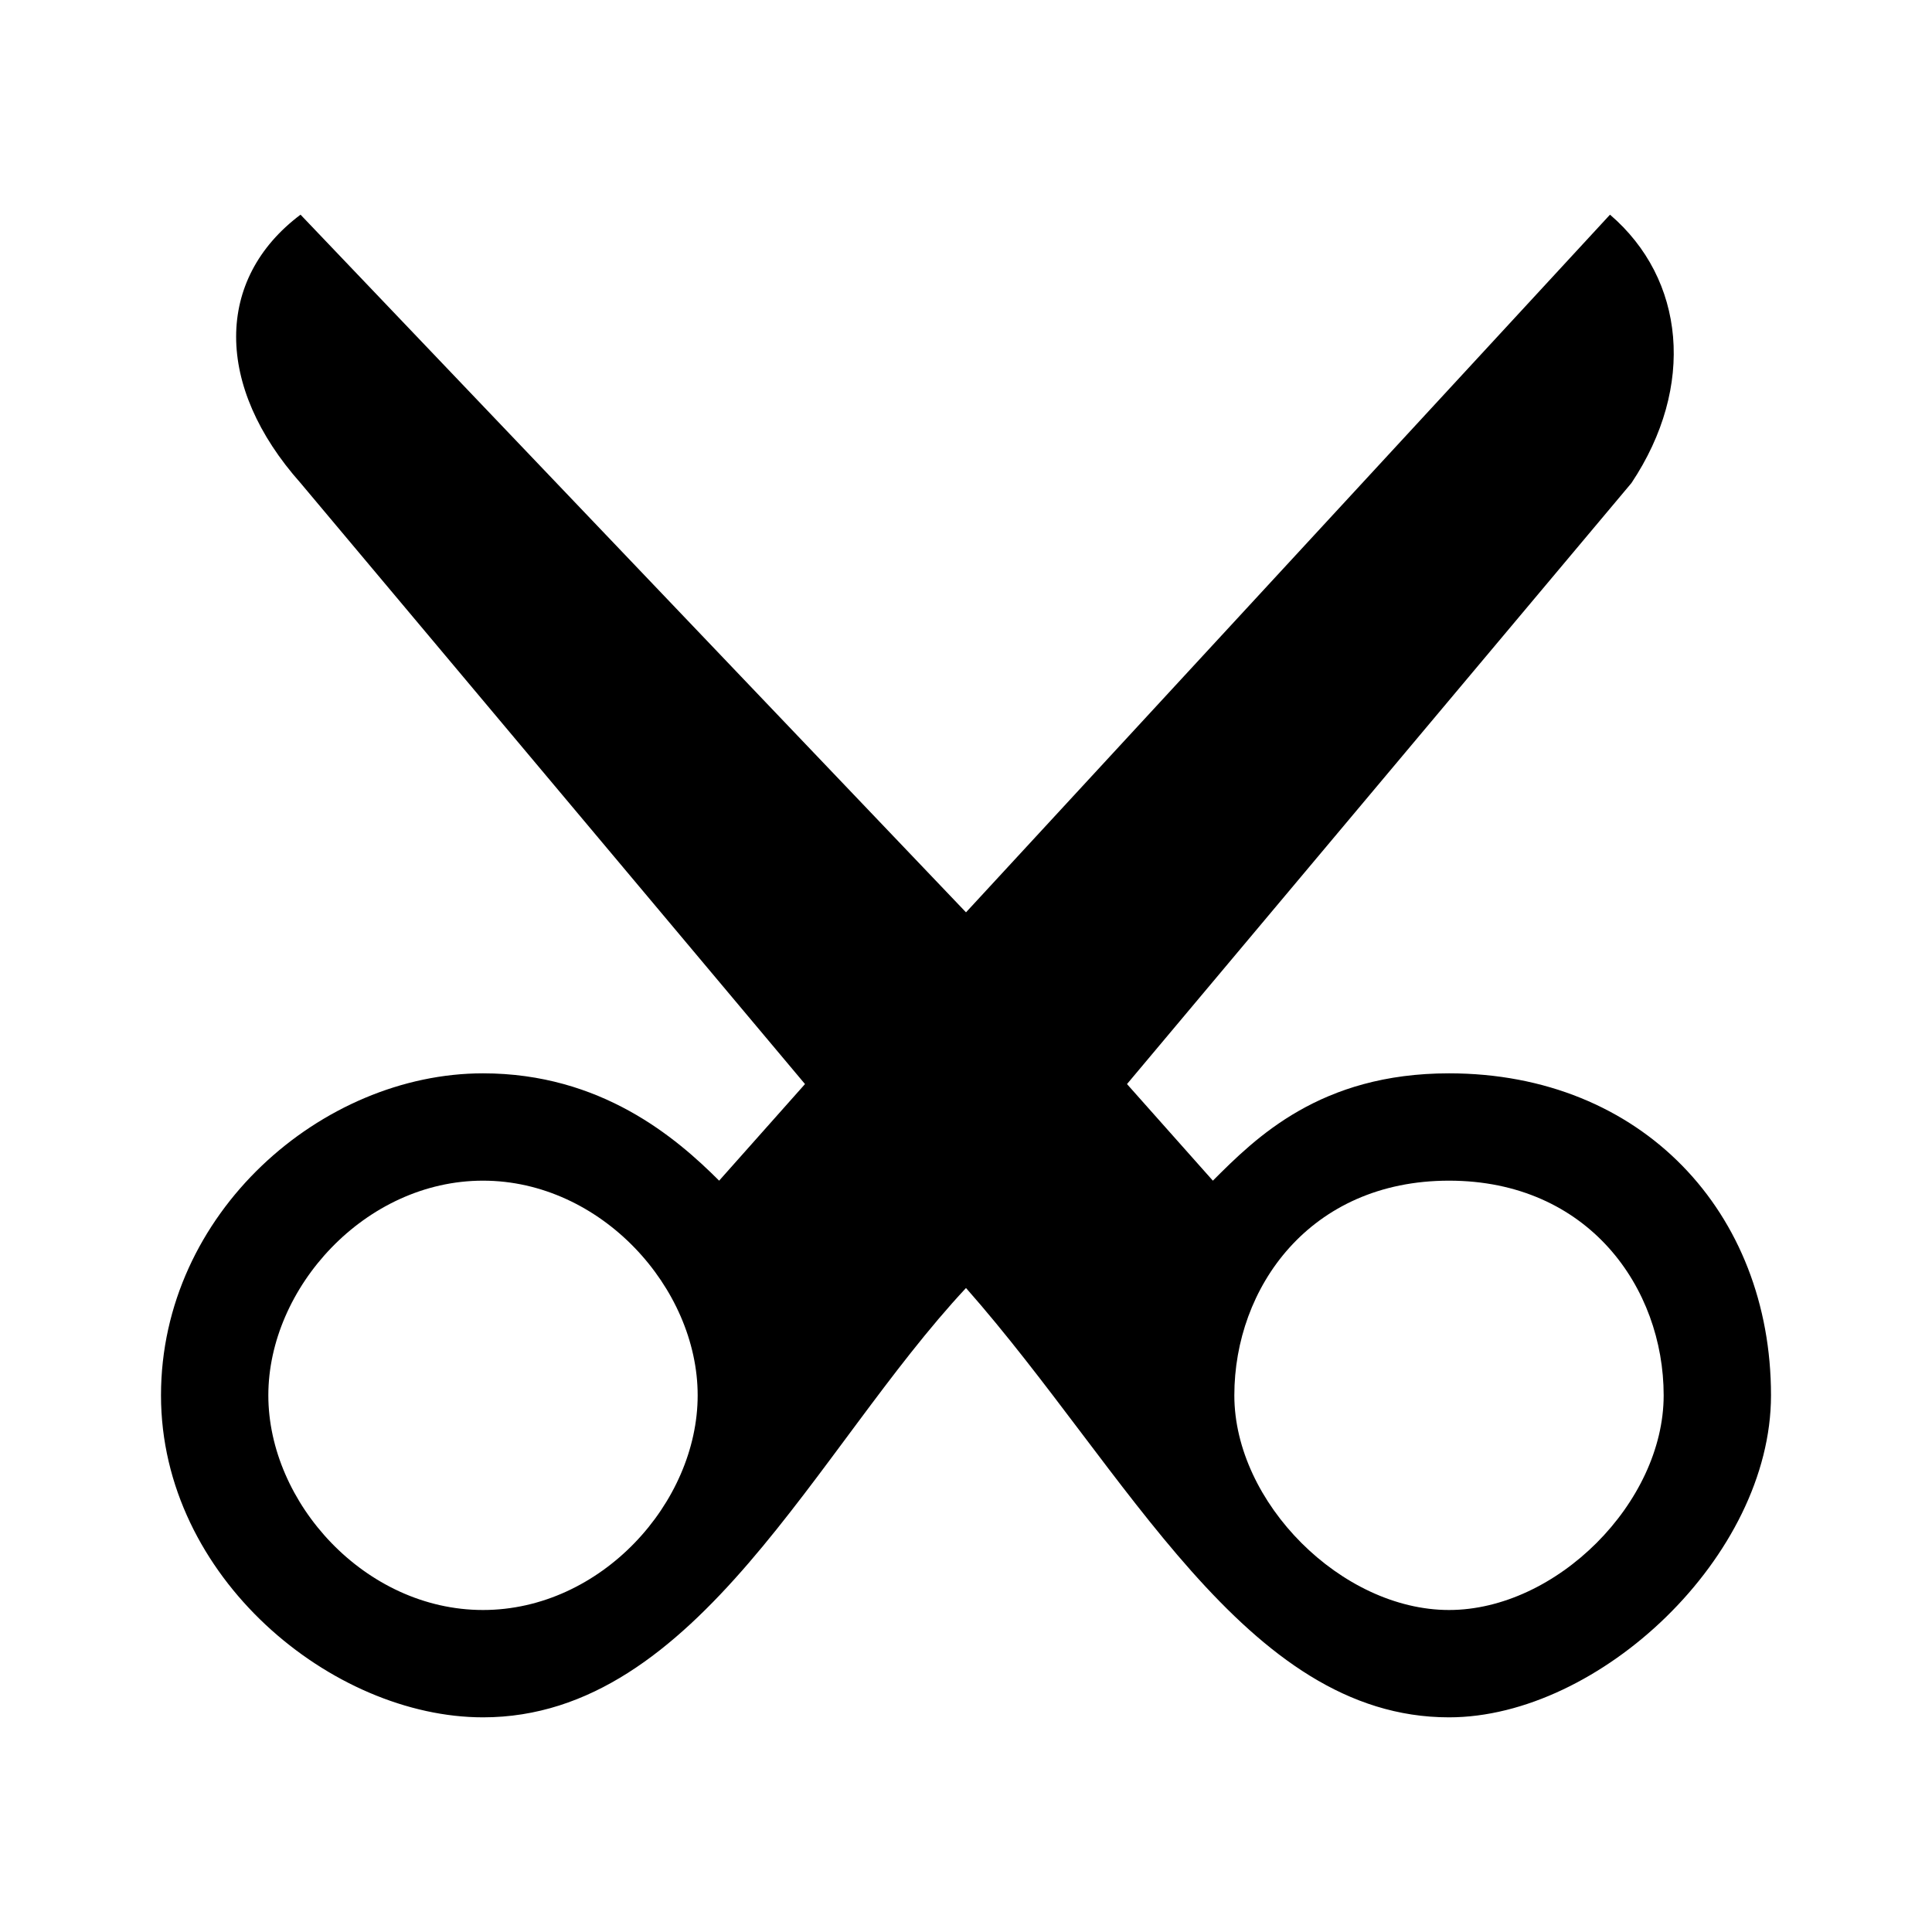 <svg xmlns="http://www.w3.org/2000/svg"
     viewBox="0 0 18 18">
  <path id="cut" class="normal" d="M 2.8,2 C 2,2.6 2,3.6 2.8,4.5 L 7.5,10.1 6.7,11 C 6.3,10.6 5.6,10 4.5,10 c -1.5,0 -3,1.3 -3,3 0,1.7 1.6,3 3,3 2,0 3.1,-2.5 4.5,-4 1.5,1.7 2.6,4 4.5,4 1.4,0 3,-1.5 3,-3 0,-1.7 -1.2,-3 -3,-3 -1.2,0 -1.8,0.6 -2.2,1 L 10.5,10.1 15.2,4.5 C 15.8,3.6 15.7,2.6 15,2 L 9,8.5 Z m 10.7,9 c 1.3,0 2,1 2,2 0,1 -1,2 -2,2 -1,0 -2,-1 -2,-2 0,-1 0.7,-2 2,-2 z m -9,0 C 5.6,11 6.5,12 6.5,13 6.5,14 5.6,15 4.5,15 3.4,15 2.5,14 2.5,13 2.5,12 3.4,11 4.5,11 Z"/>
</svg>